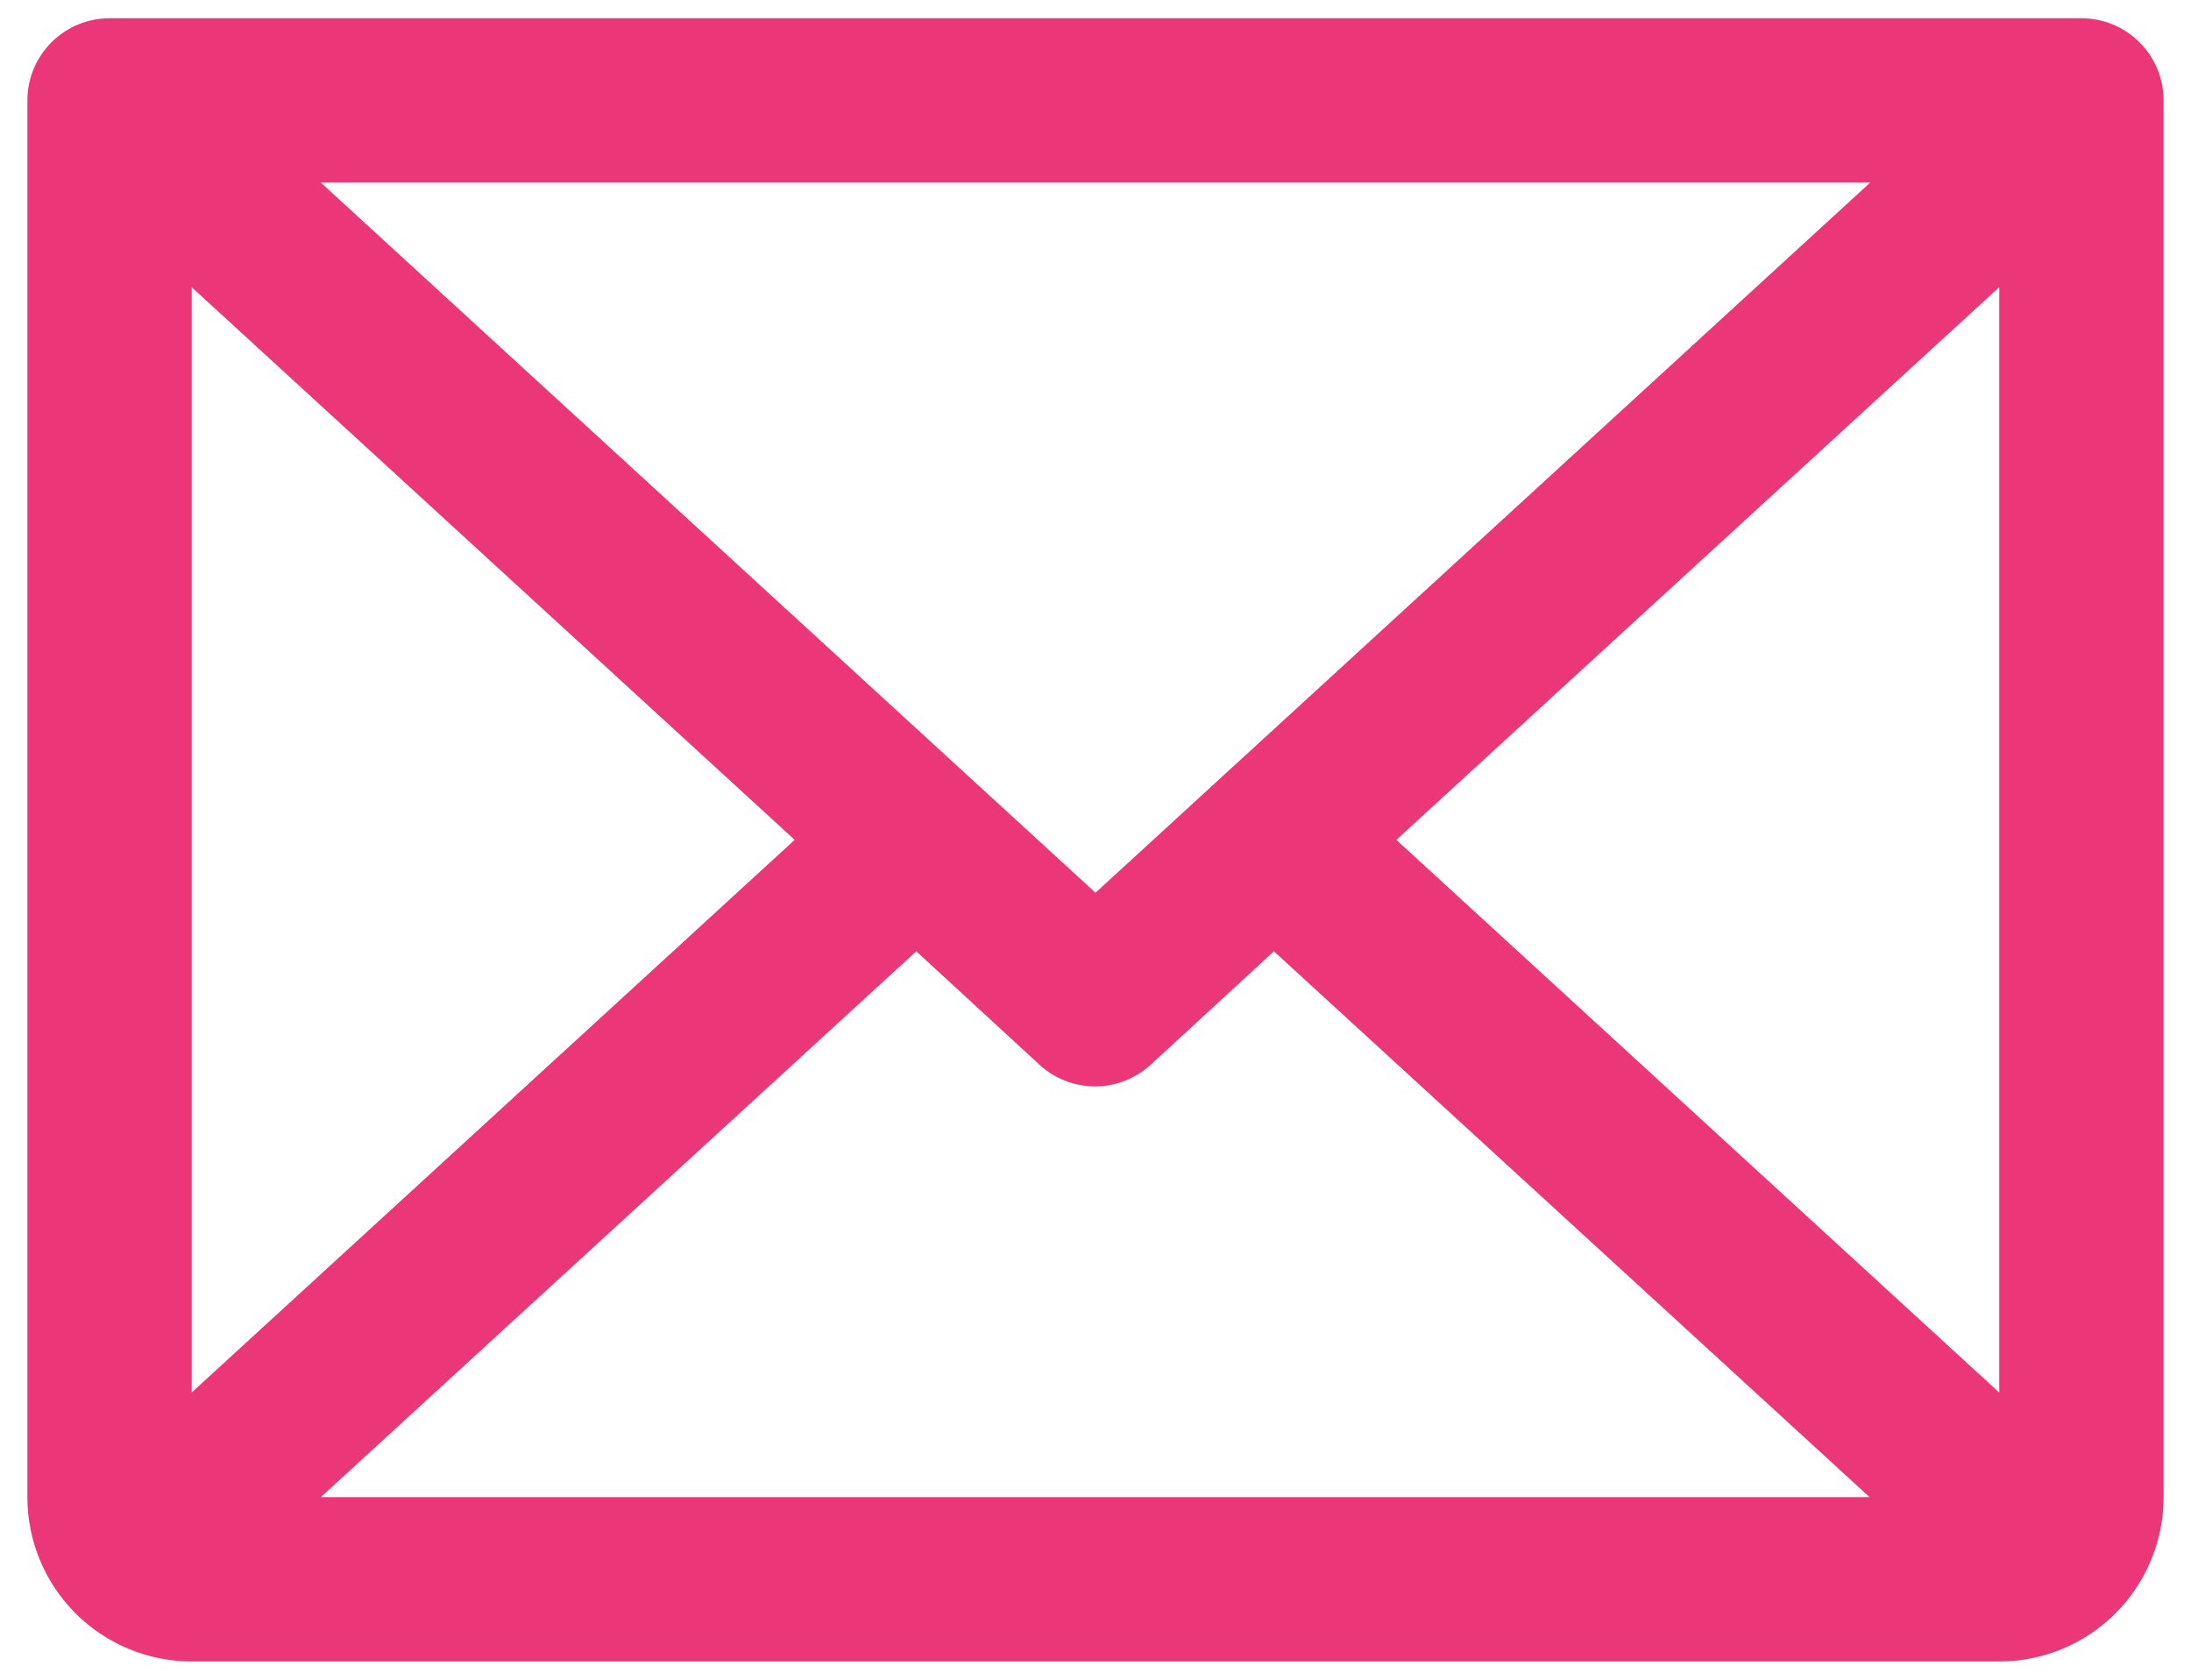 <svg width="60" height="46" viewBox="0 0 60 46" fill="none" xmlns="http://www.w3.org/2000/svg">
<path d="M57 0.5H3C2.403 0.5 1.831 0.737 1.409 1.159C0.987 1.581 0.75 2.153 0.75 2.75V41C0.75 42.194 1.224 43.338 2.068 44.182C2.912 45.026 4.057 45.5 5.25 45.5H54.75C55.944 45.5 57.088 45.026 57.932 44.182C58.776 43.338 59.25 42.194 59.25 41V2.75C59.25 2.153 59.013 1.581 58.591 1.159C58.169 0.737 57.597 0.5 57 0.5ZM30 24.448L8.785 5H51.215L30 24.448ZM21.762 23L5.25 38.134V7.866L21.762 23ZM25.092 26.052L28.467 29.159C28.882 29.54 29.425 29.752 29.989 29.752C30.552 29.752 31.095 29.54 31.51 29.159L34.885 26.052L51.198 41H8.785L25.092 26.052ZM38.238 23L54.75 7.863V38.137L38.238 23Z" fill="#EB3678"/>
</svg>
